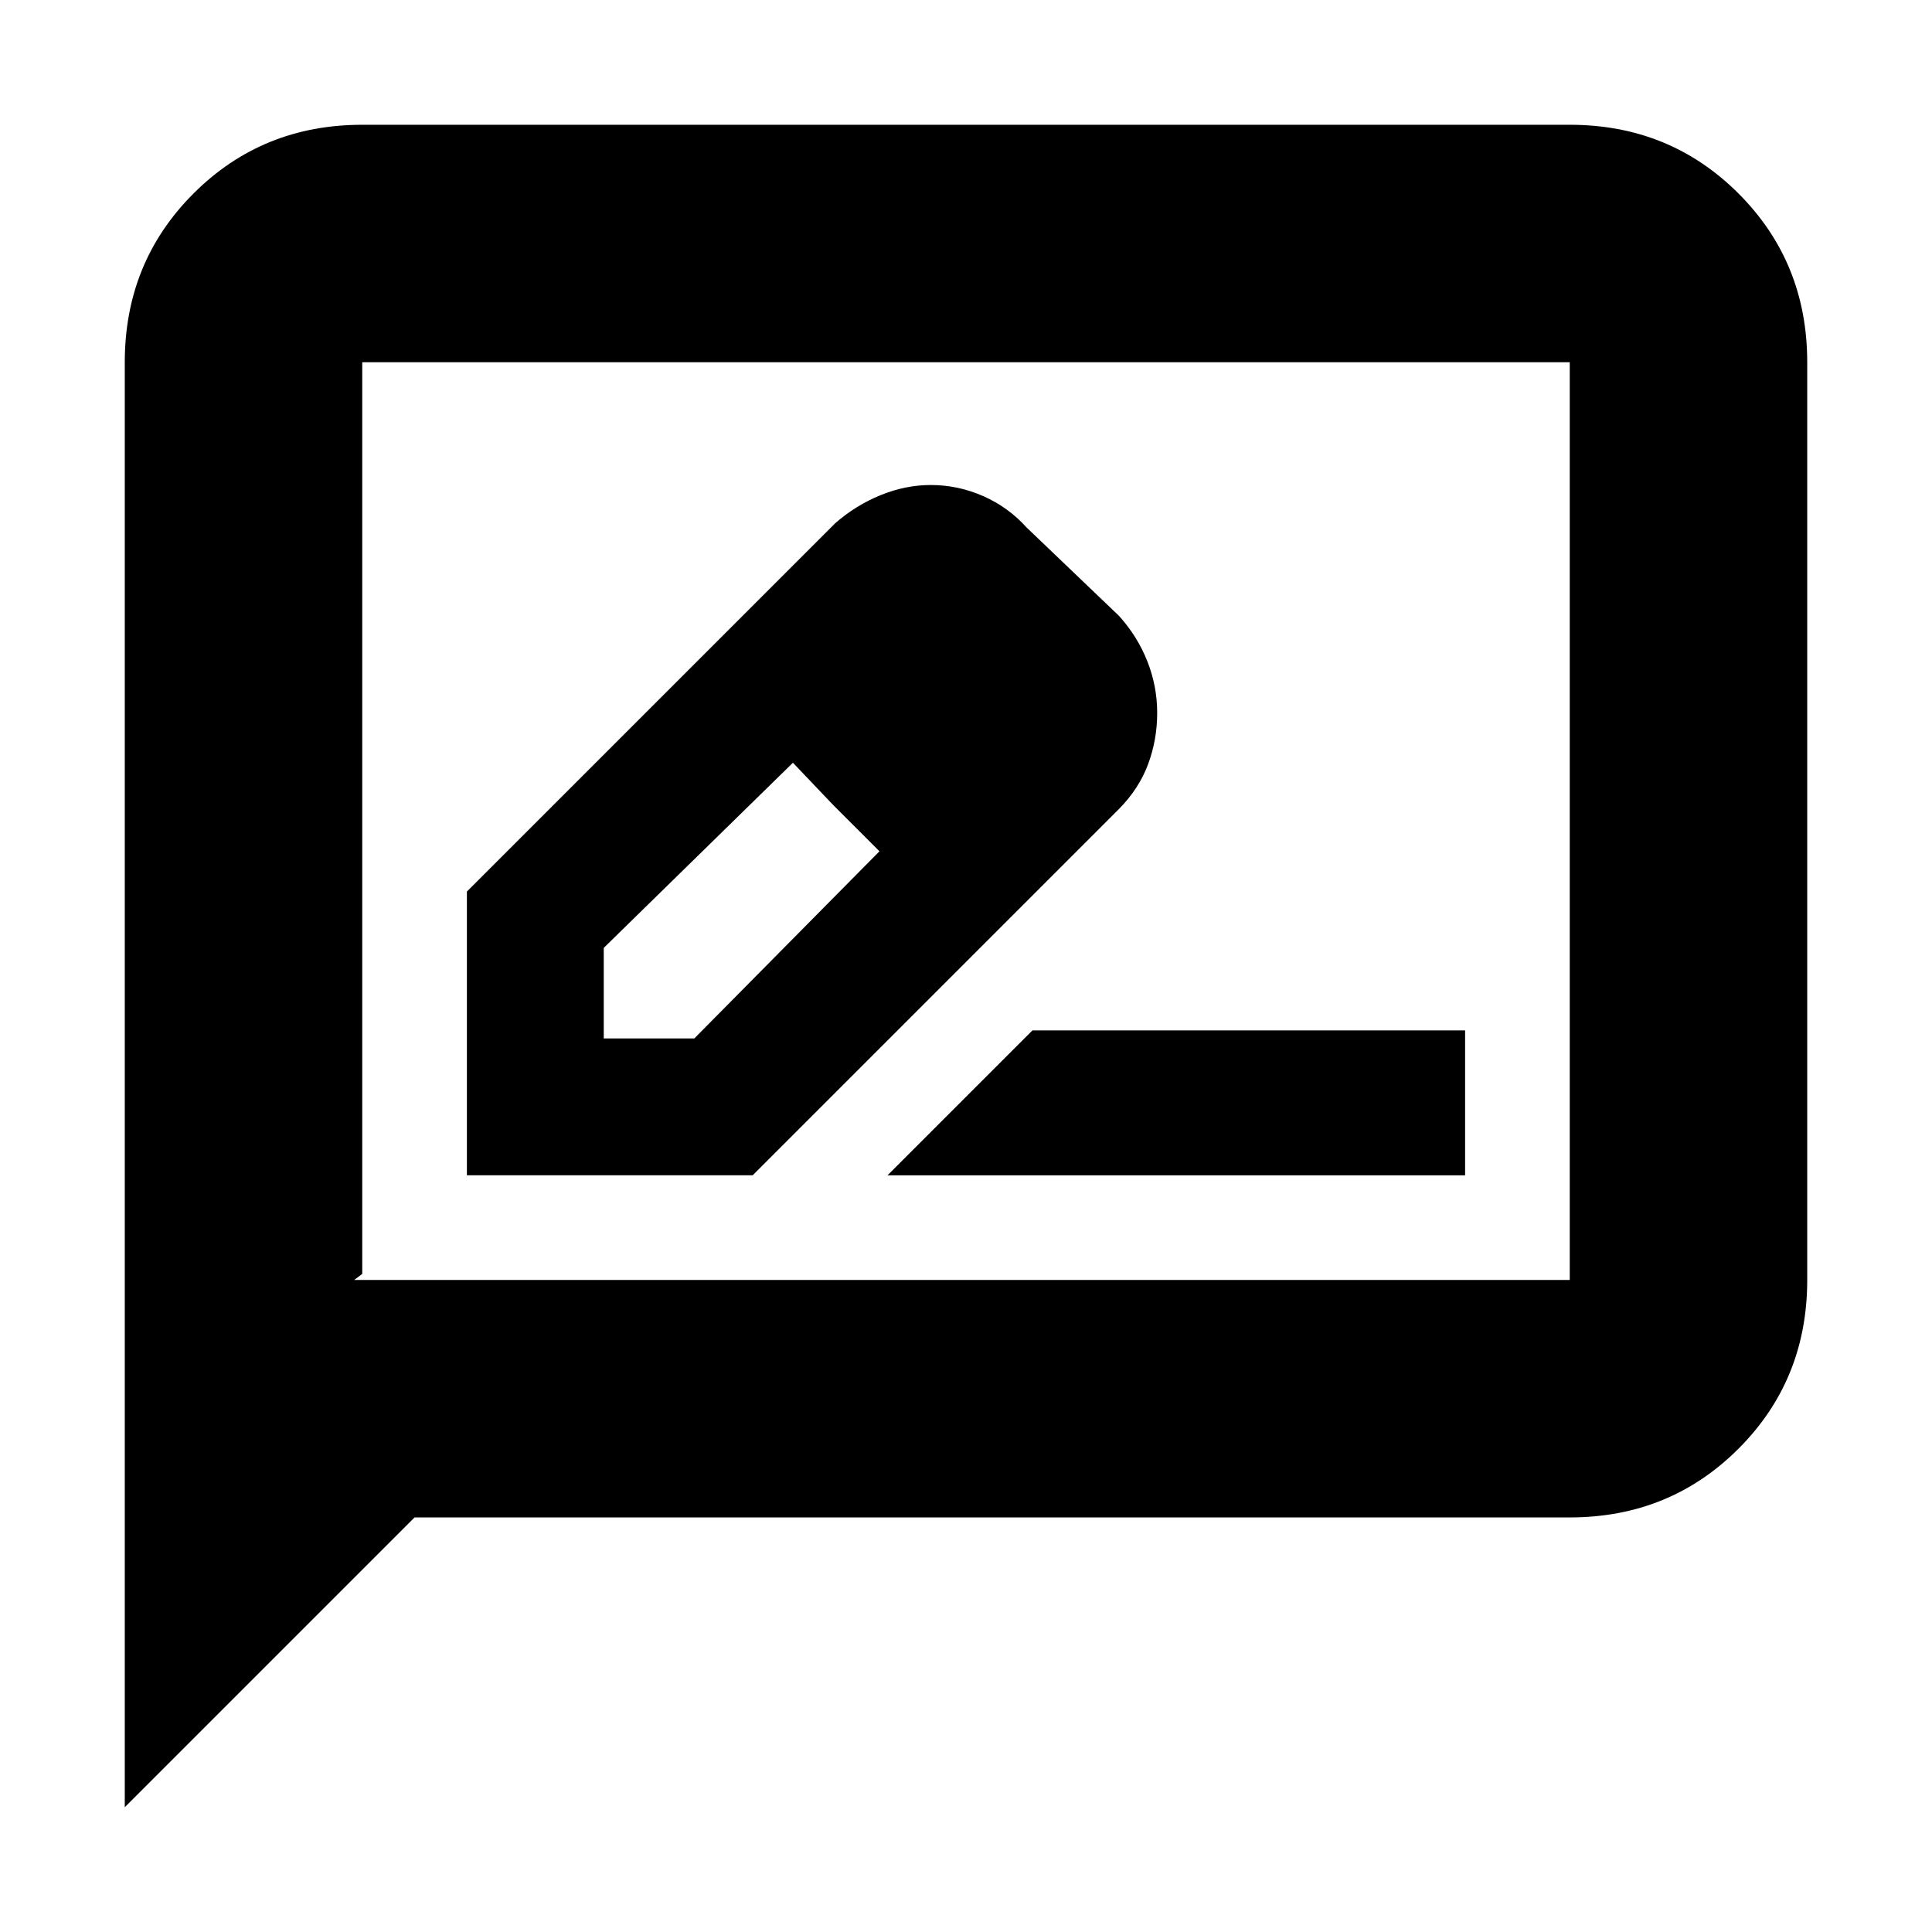 <svg xmlns="http://www.w3.org/2000/svg" height="20" viewBox="0 -960 960 960" width="20"><path d="M232-376h142l182-182q10-10.17 14.5-22.32 4.5-12.16 4.5-25.42 0-13.26-4.89-25.66T556-654l-46-44q-9-10-21.47-15.5-12.46-5.5-26.06-5.5-12.47 0-24.81 5-12.35 5-22.66 14L232-517v141Zm275-230-45-45 45 45ZM300-444v-45l94-92 20 21 23 23-92 93h-45Zm114-116 23 23-43-44 20 21Zm27 184h287v-72H513l-72 72ZM62-62v-718q0-49.7 34.15-83.85Q130.3-898 180-898h600q49.7 0 83.85 34.15Q898-829.7 898-780v456q0 49.7-34.15 83.85Q829.7-206 780-206H206L62-62Zm114-262h604v-456H180v453l-4 3Zm4 0v-456 456Z"/></svg>
